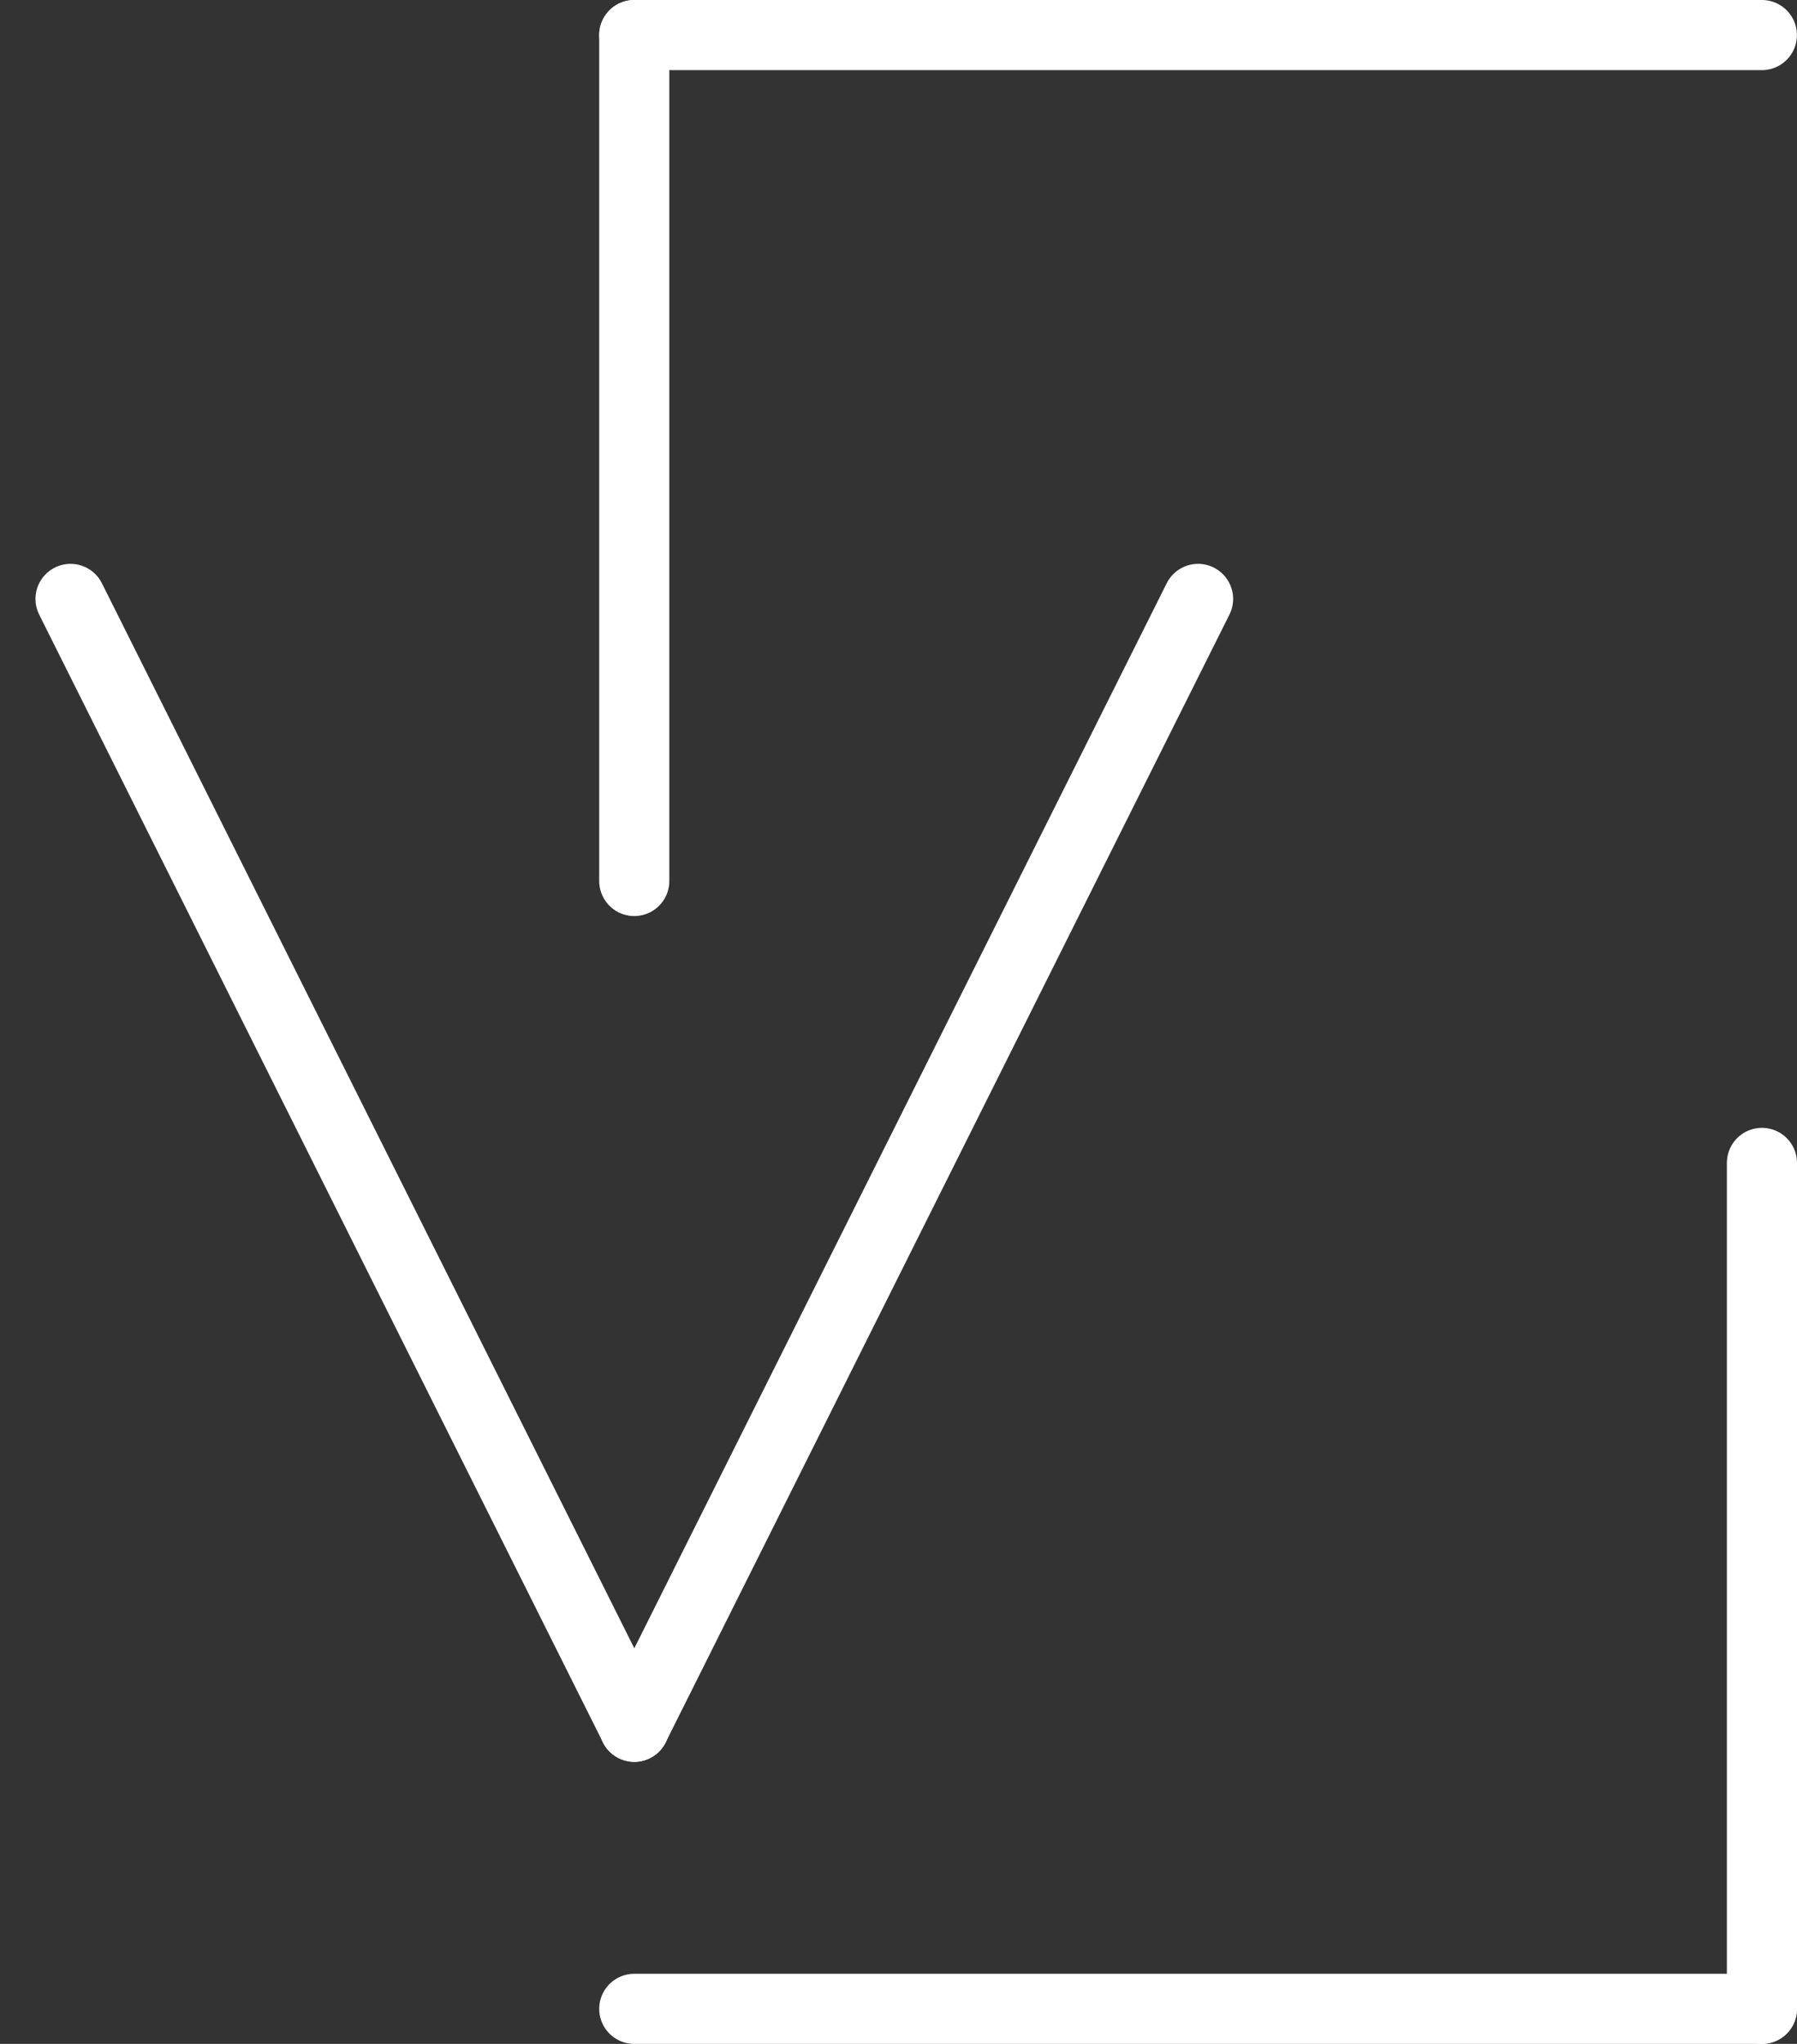 <svg xmlns="http://www.w3.org/2000/svg" width="25.629" height="29.144" viewBox="0 0 25.629 29.144">
    <rect x="0" y="0" width="25.629" height="29.144" fill="#333333" stroke="none"/>
    <defs>
        <style>
            .cls-1,.cls-2090{fill:none;stroke:#fff;stroke-linecap:round}.cls-2{stroke-width:1.5px}
        </style>
    </defs>
    <g id="VERTICA" transform="translate(-15534.494 -9745)">
        <path id="Line_1971" d="M0 12.062V0" class="cls-1" data-name="Line 1971" transform="translate(15543.54 9745.5)"/>
        <path id="Line_1975" d="M8.041 16.082L0 0" class="cls-2090" data-name="Line 1975" transform="translate(15535.5 9753.54)"/>
        <path id="Line_1976" d="M0 16.082L8.041 0" class="cls-2090" data-name="Line 1976" transform="translate(15543.54 9753.54)"/>
        <path id="Line_1974" d="M0 0v12.062" class="cls-1" data-name="Line 1974" transform="translate(15559.623 9761.582)"/>
        <path id="Line_1972" d="M16.082 0H0" class="cls-1" data-name="Line 1972" transform="translate(15543.54 9745.5)"/>
        <path id="Line_1973" d="M0 0h16.082" class="cls-1" data-name="Line 1973" transform="translate(15543.54 9773.644)"/>
    </g>
</svg>
